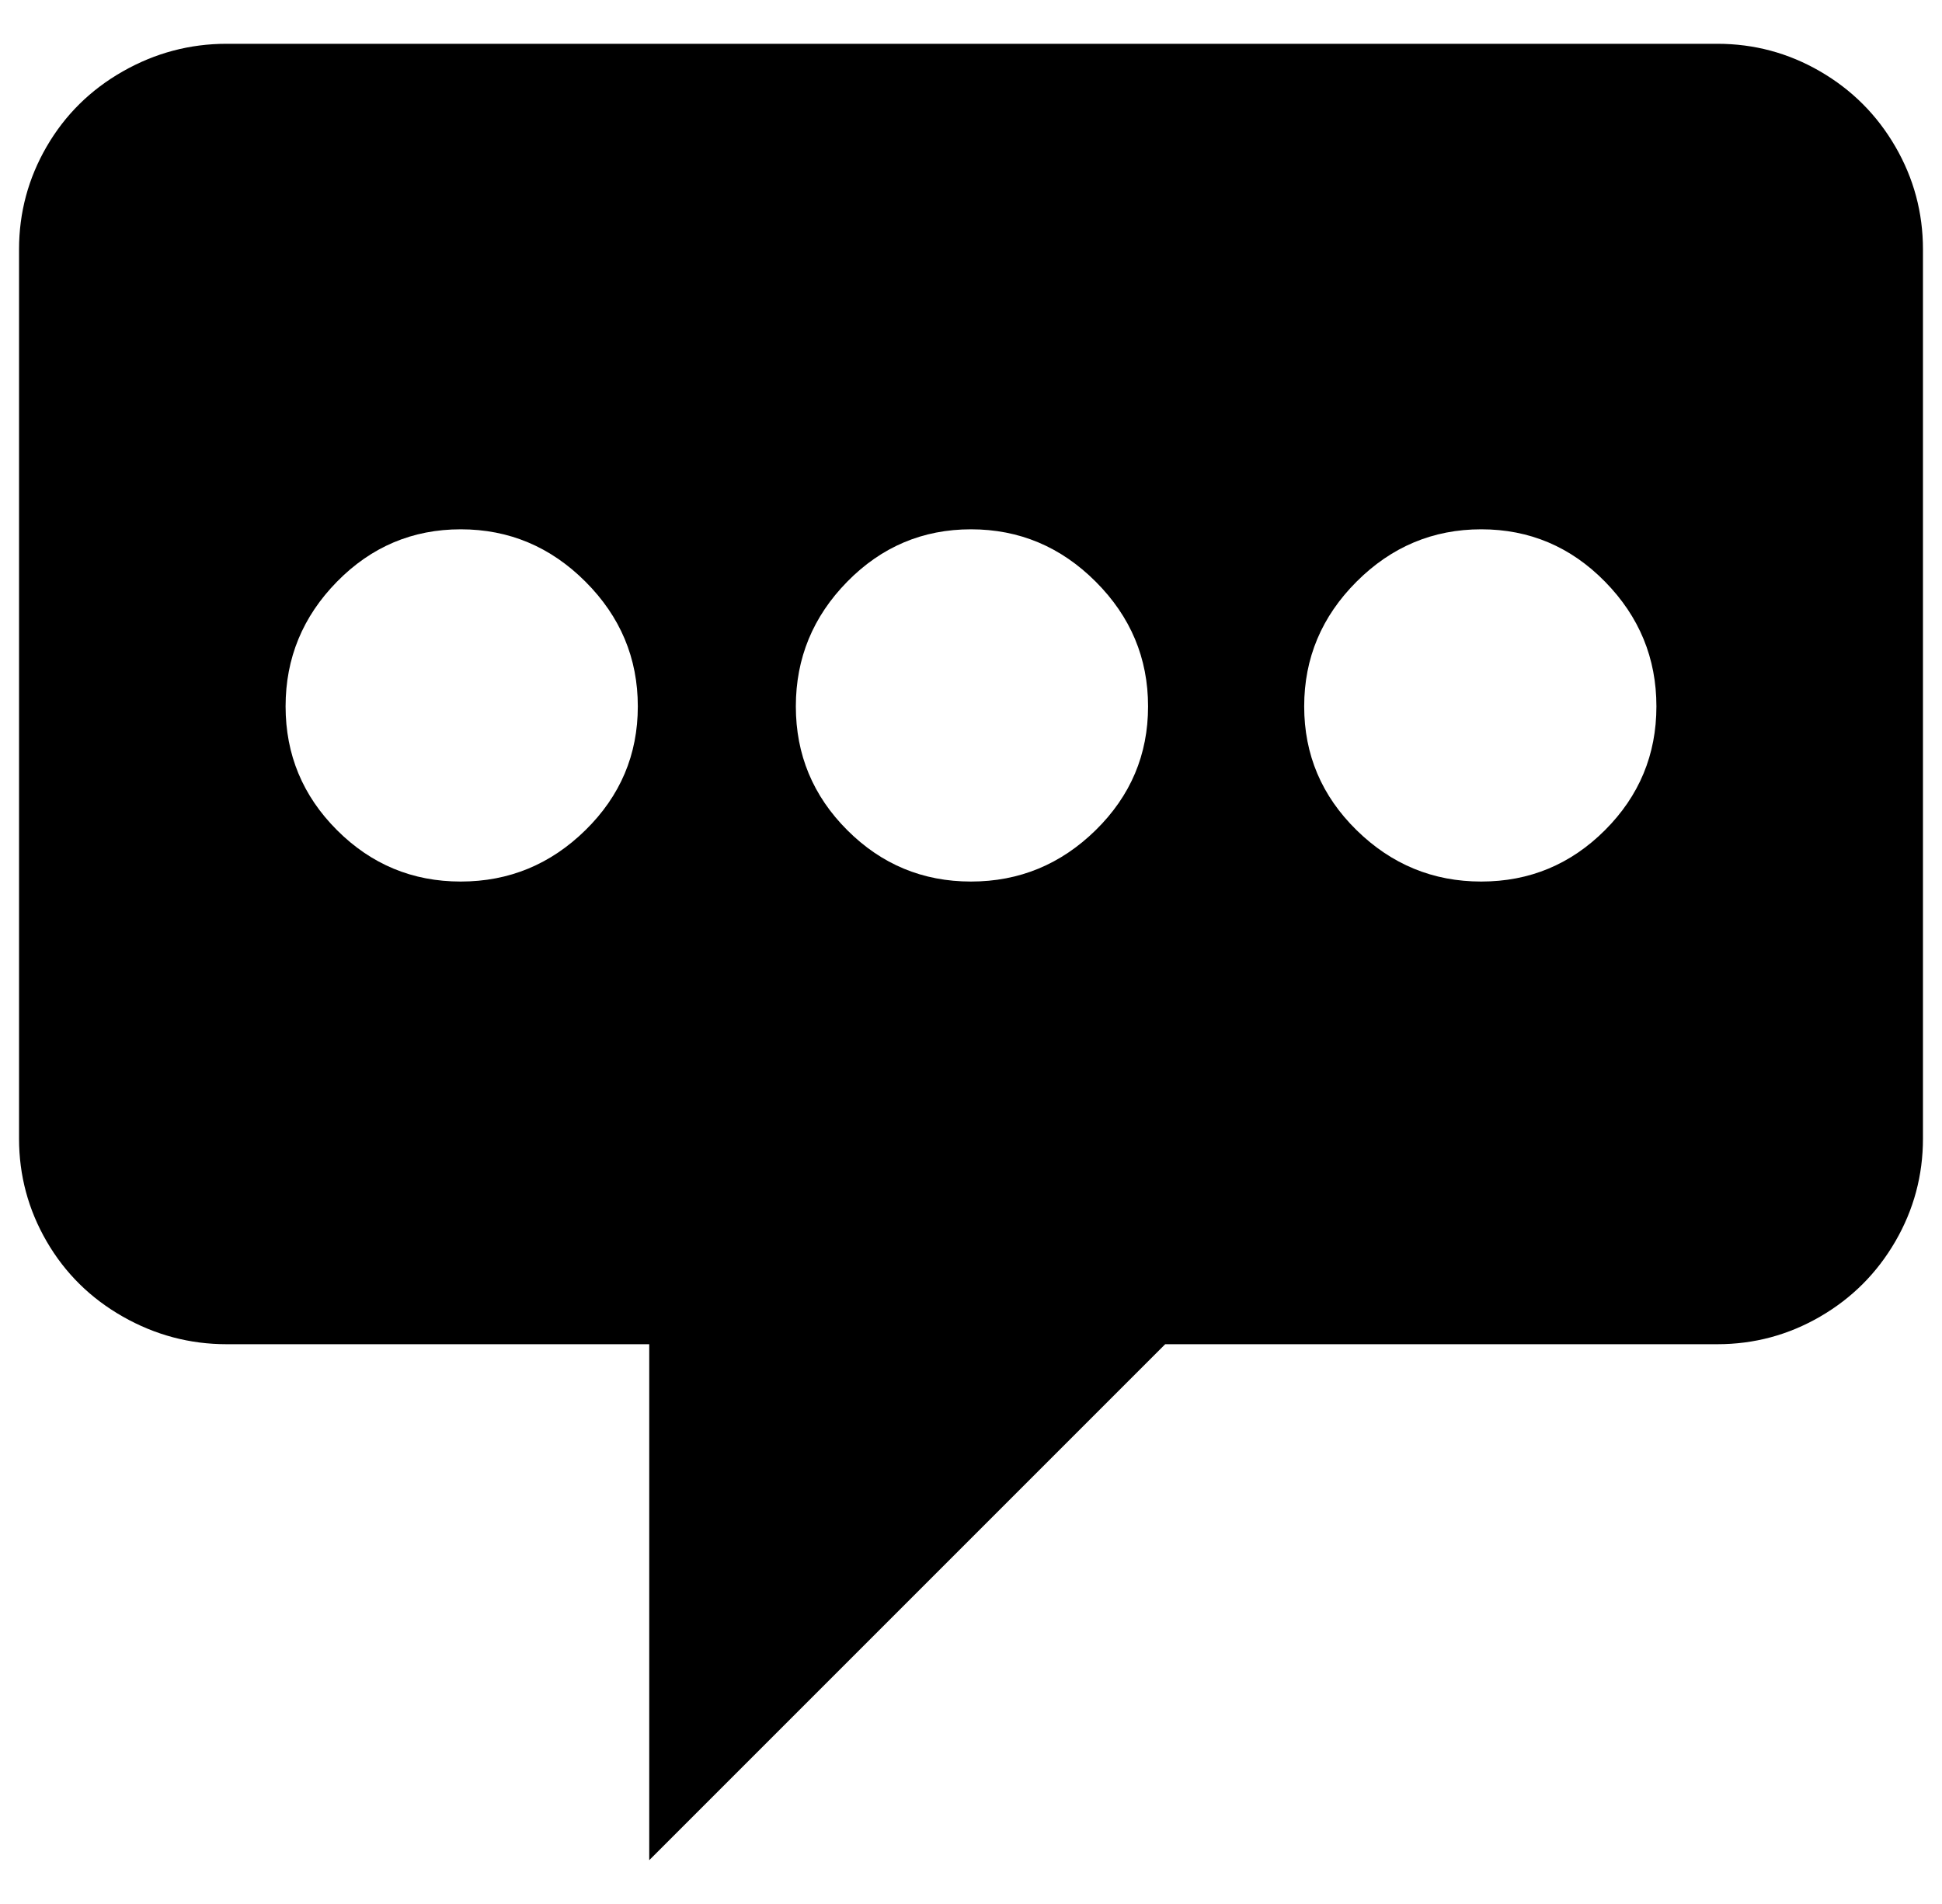 <svg xmlns="http://www.w3.org/2000/svg" viewBox="-10 0 1020 1000"><path d="M892 23H109q-29 0-54.5 14.5T14.5 77 0 131v467q0 29 14.5 54t40 39.5T109 706h222v271l271-271h290q29 0 54-14.5t39.5-39.5 14.5-54V131q0-29-14.5-54T946 37.5 892 23zM232 463q-38 0-65-27t-27-65 27-65.5 65-27.5 65.5 27.5T325 371t-27.5 65-65.5 27zm268 0q-38 0-65-27t-27-65 27-65.5 65-27.5 65.5 27.5T593 371t-27.5 65-65.5 27zm268 0q-38 0-65.5-27T675 371t27.5-65.5T768 278t65 27.5 27 65.5-27 65-65 27z"/></svg>